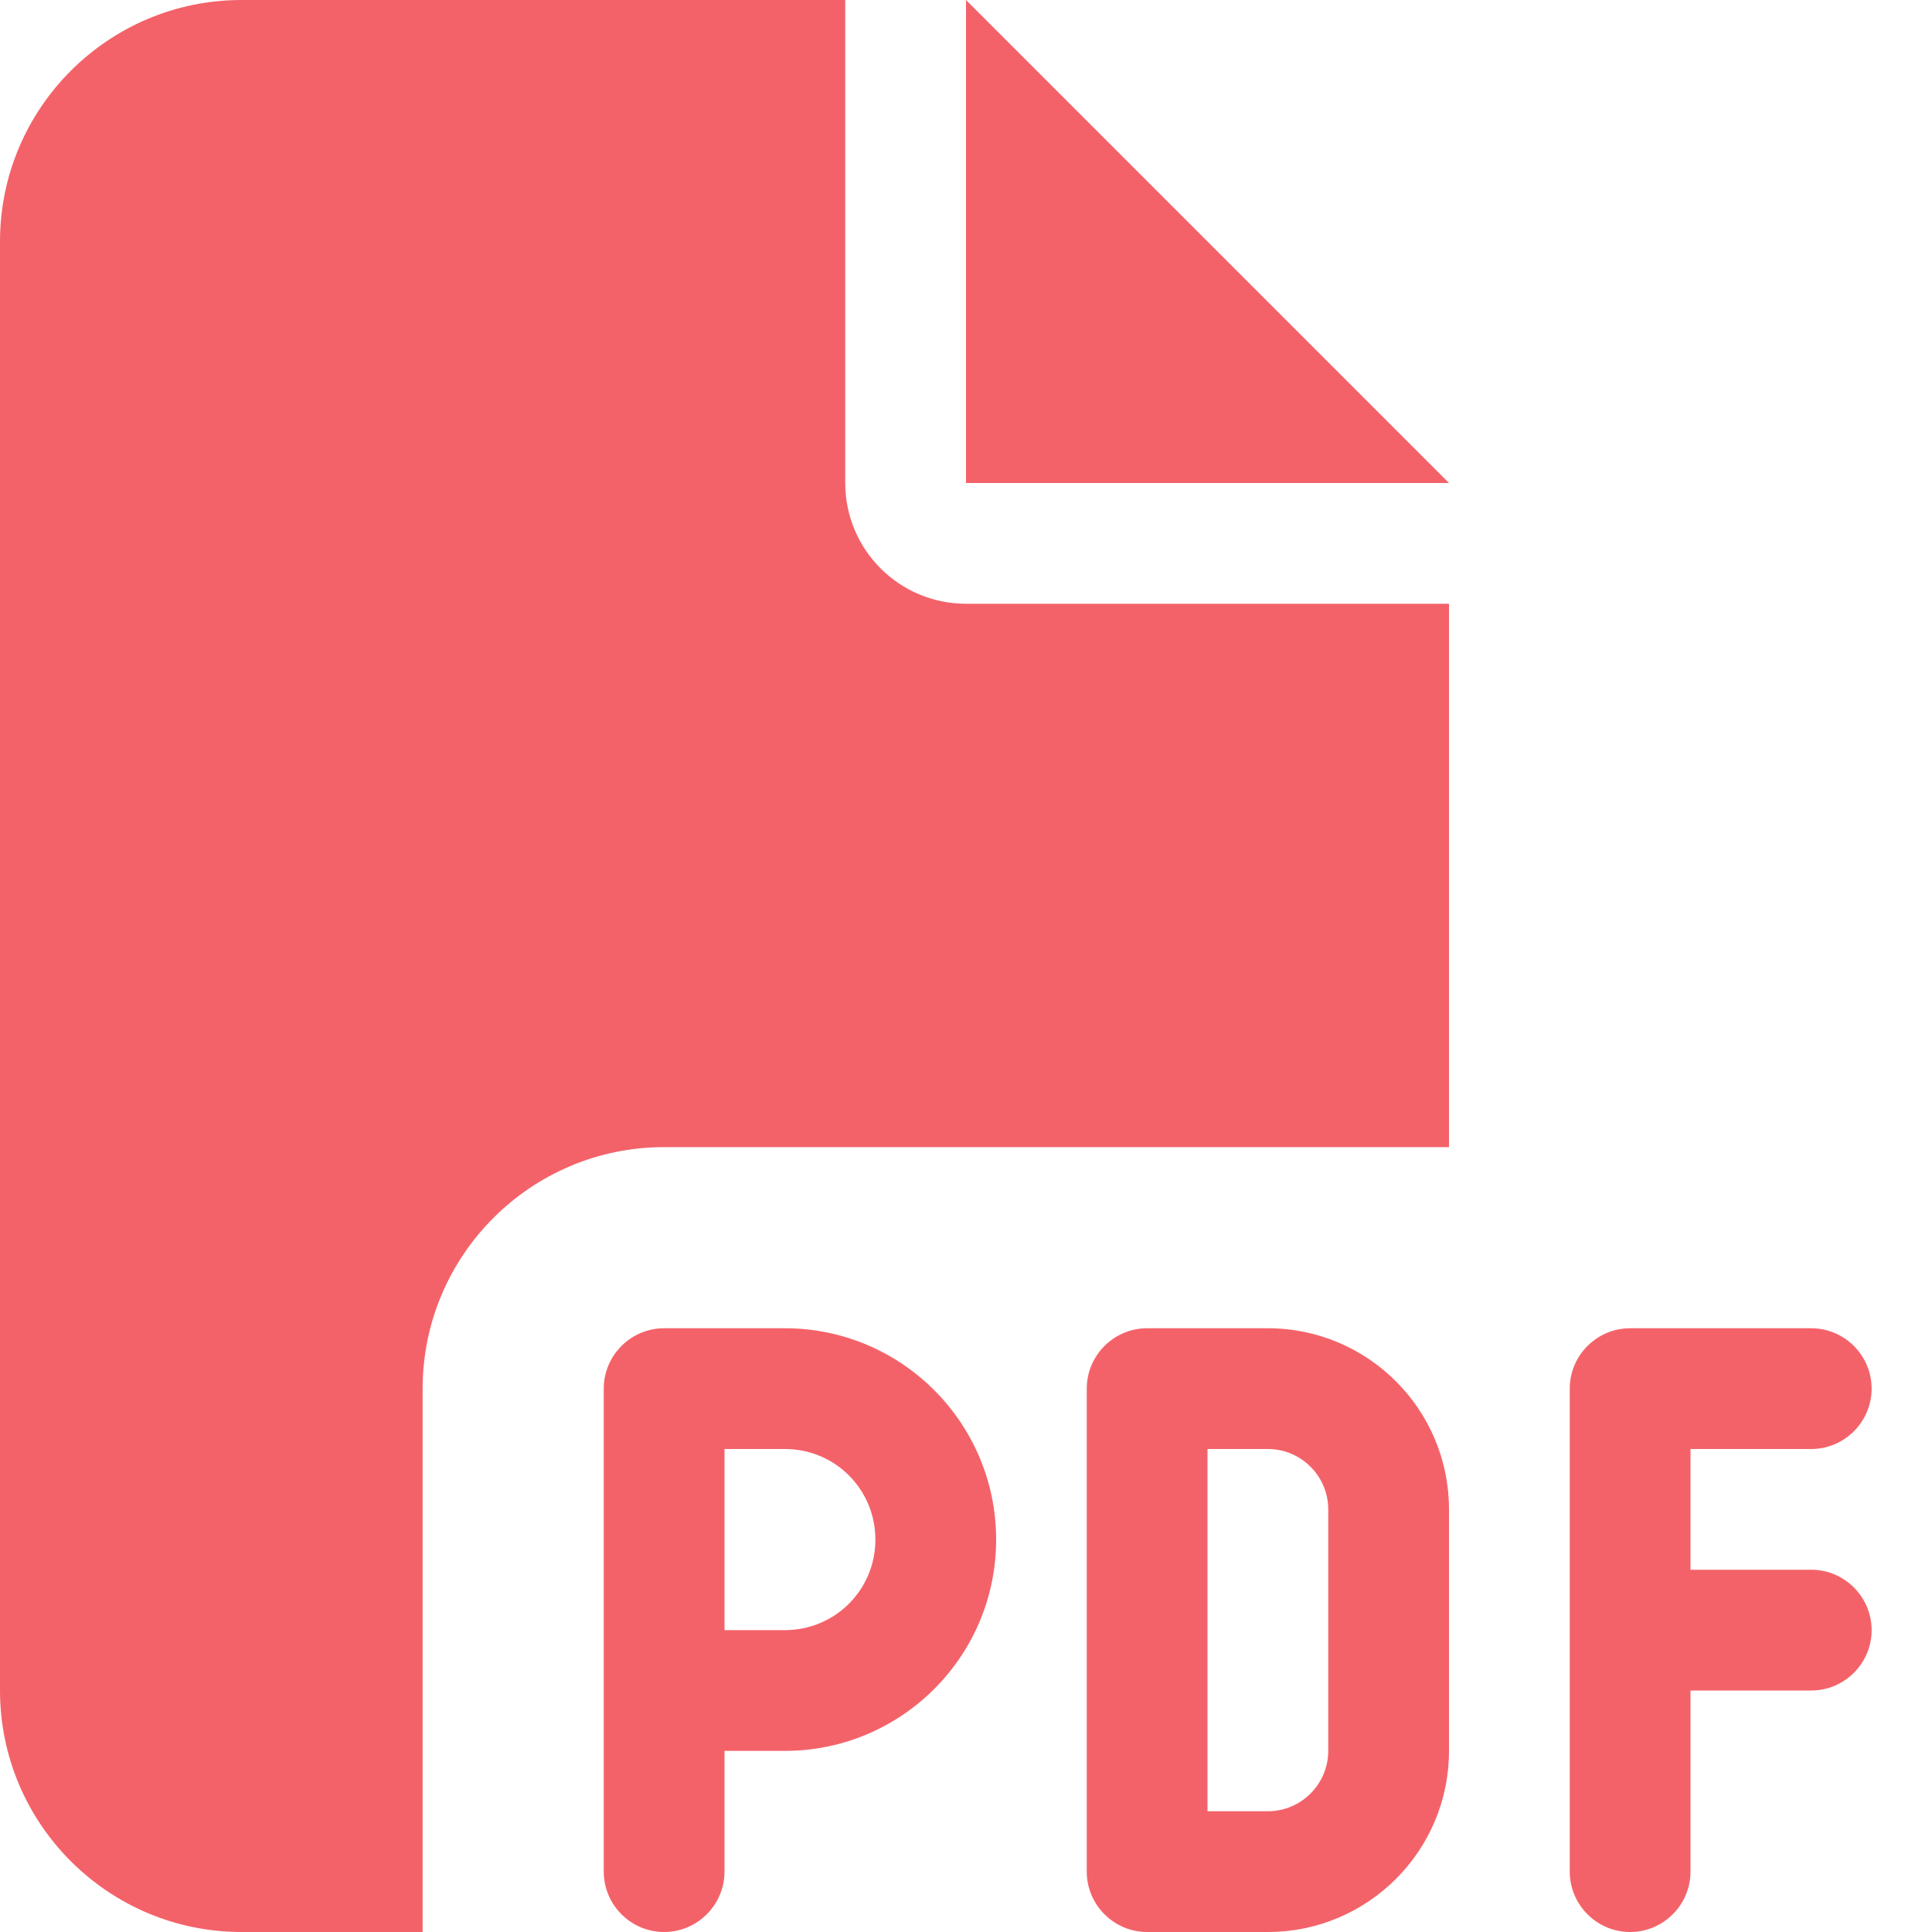 <?xml version="1.0" encoding="UTF-8"?>
<svg xmlns="http://www.w3.org/2000/svg" xmlns:xlink="http://www.w3.org/1999/xlink" width="20px" height="20px" viewBox="0 0 20 20" version="1.1">
<g id="surface1">
<path style=" stroke:none;fill-rule:nonzero;fill:rgb(95.686%,38.431%,41.176%);fill-opacity:1;" d="M 0 2.5 C 0 1.121 1.121 0 2.5 0 L 8.75 0 L 8.75 5 C 8.75 5.691 9.309 6.25 10 6.25 L 15 6.25 L 15 11.875 L 6.875 11.875 C 5.496 11.875 4.375 12.996 4.375 14.375 L 4.375 20 L 2.5 20 C 1.121 20 0 18.879 0 17.5 Z M 15 5 L 10 5 L 10 0 Z M 6.875 13.75 L 8.125 13.75 C 9.332 13.75 10.312 14.73 10.312 15.938 C 10.312 17.145 9.332 18.125 8.125 18.125 L 7.5 18.125 L 7.5 19.375 C 7.5 19.719 7.219 20 6.875 20 C 6.531 20 6.25 19.719 6.25 19.375 L 6.25 14.375 C 6.25 14.031 6.531 13.75 6.875 13.75 Z M 8.125 16.875 C 8.645 16.875 9.062 16.457 9.062 15.938 C 9.062 15.418 8.645 15 8.125 15 L 7.5 15 L 7.5 16.875 Z M 11.875 13.75 L 13.125 13.75 C 14.16 13.75 15 14.59 15 15.625 L 15 18.125 C 15 19.16 14.16 20 13.125 20 L 11.875 20 C 11.531 20 11.25 19.719 11.25 19.375 L 11.25 14.375 C 11.25 14.031 11.531 13.75 11.875 13.75 Z M 13.125 18.75 C 13.469 18.75 13.75 18.469 13.75 18.125 L 13.75 15.625 C 13.75 15.281 13.469 15 13.125 15 L 12.5 15 L 12.5 18.75 Z M 16.25 14.375 C 16.25 14.031 16.531 13.75 16.875 13.75 L 18.75 13.75 C 19.094 13.75 19.375 14.031 19.375 14.375 C 19.375 14.719 19.094 15 18.75 15 L 17.5 15 L 17.5 16.25 L 18.75 16.25 C 19.094 16.25 19.375 16.531 19.375 16.875 C 19.375 17.219 19.094 17.5 18.75 17.5 L 17.5 17.5 L 17.5 19.375 C 17.5 19.719 17.219 20 16.875 20 C 16.531 20 16.25 19.719 16.25 19.375 Z M 16.25 14.375 "/>
</g>
</svg>

